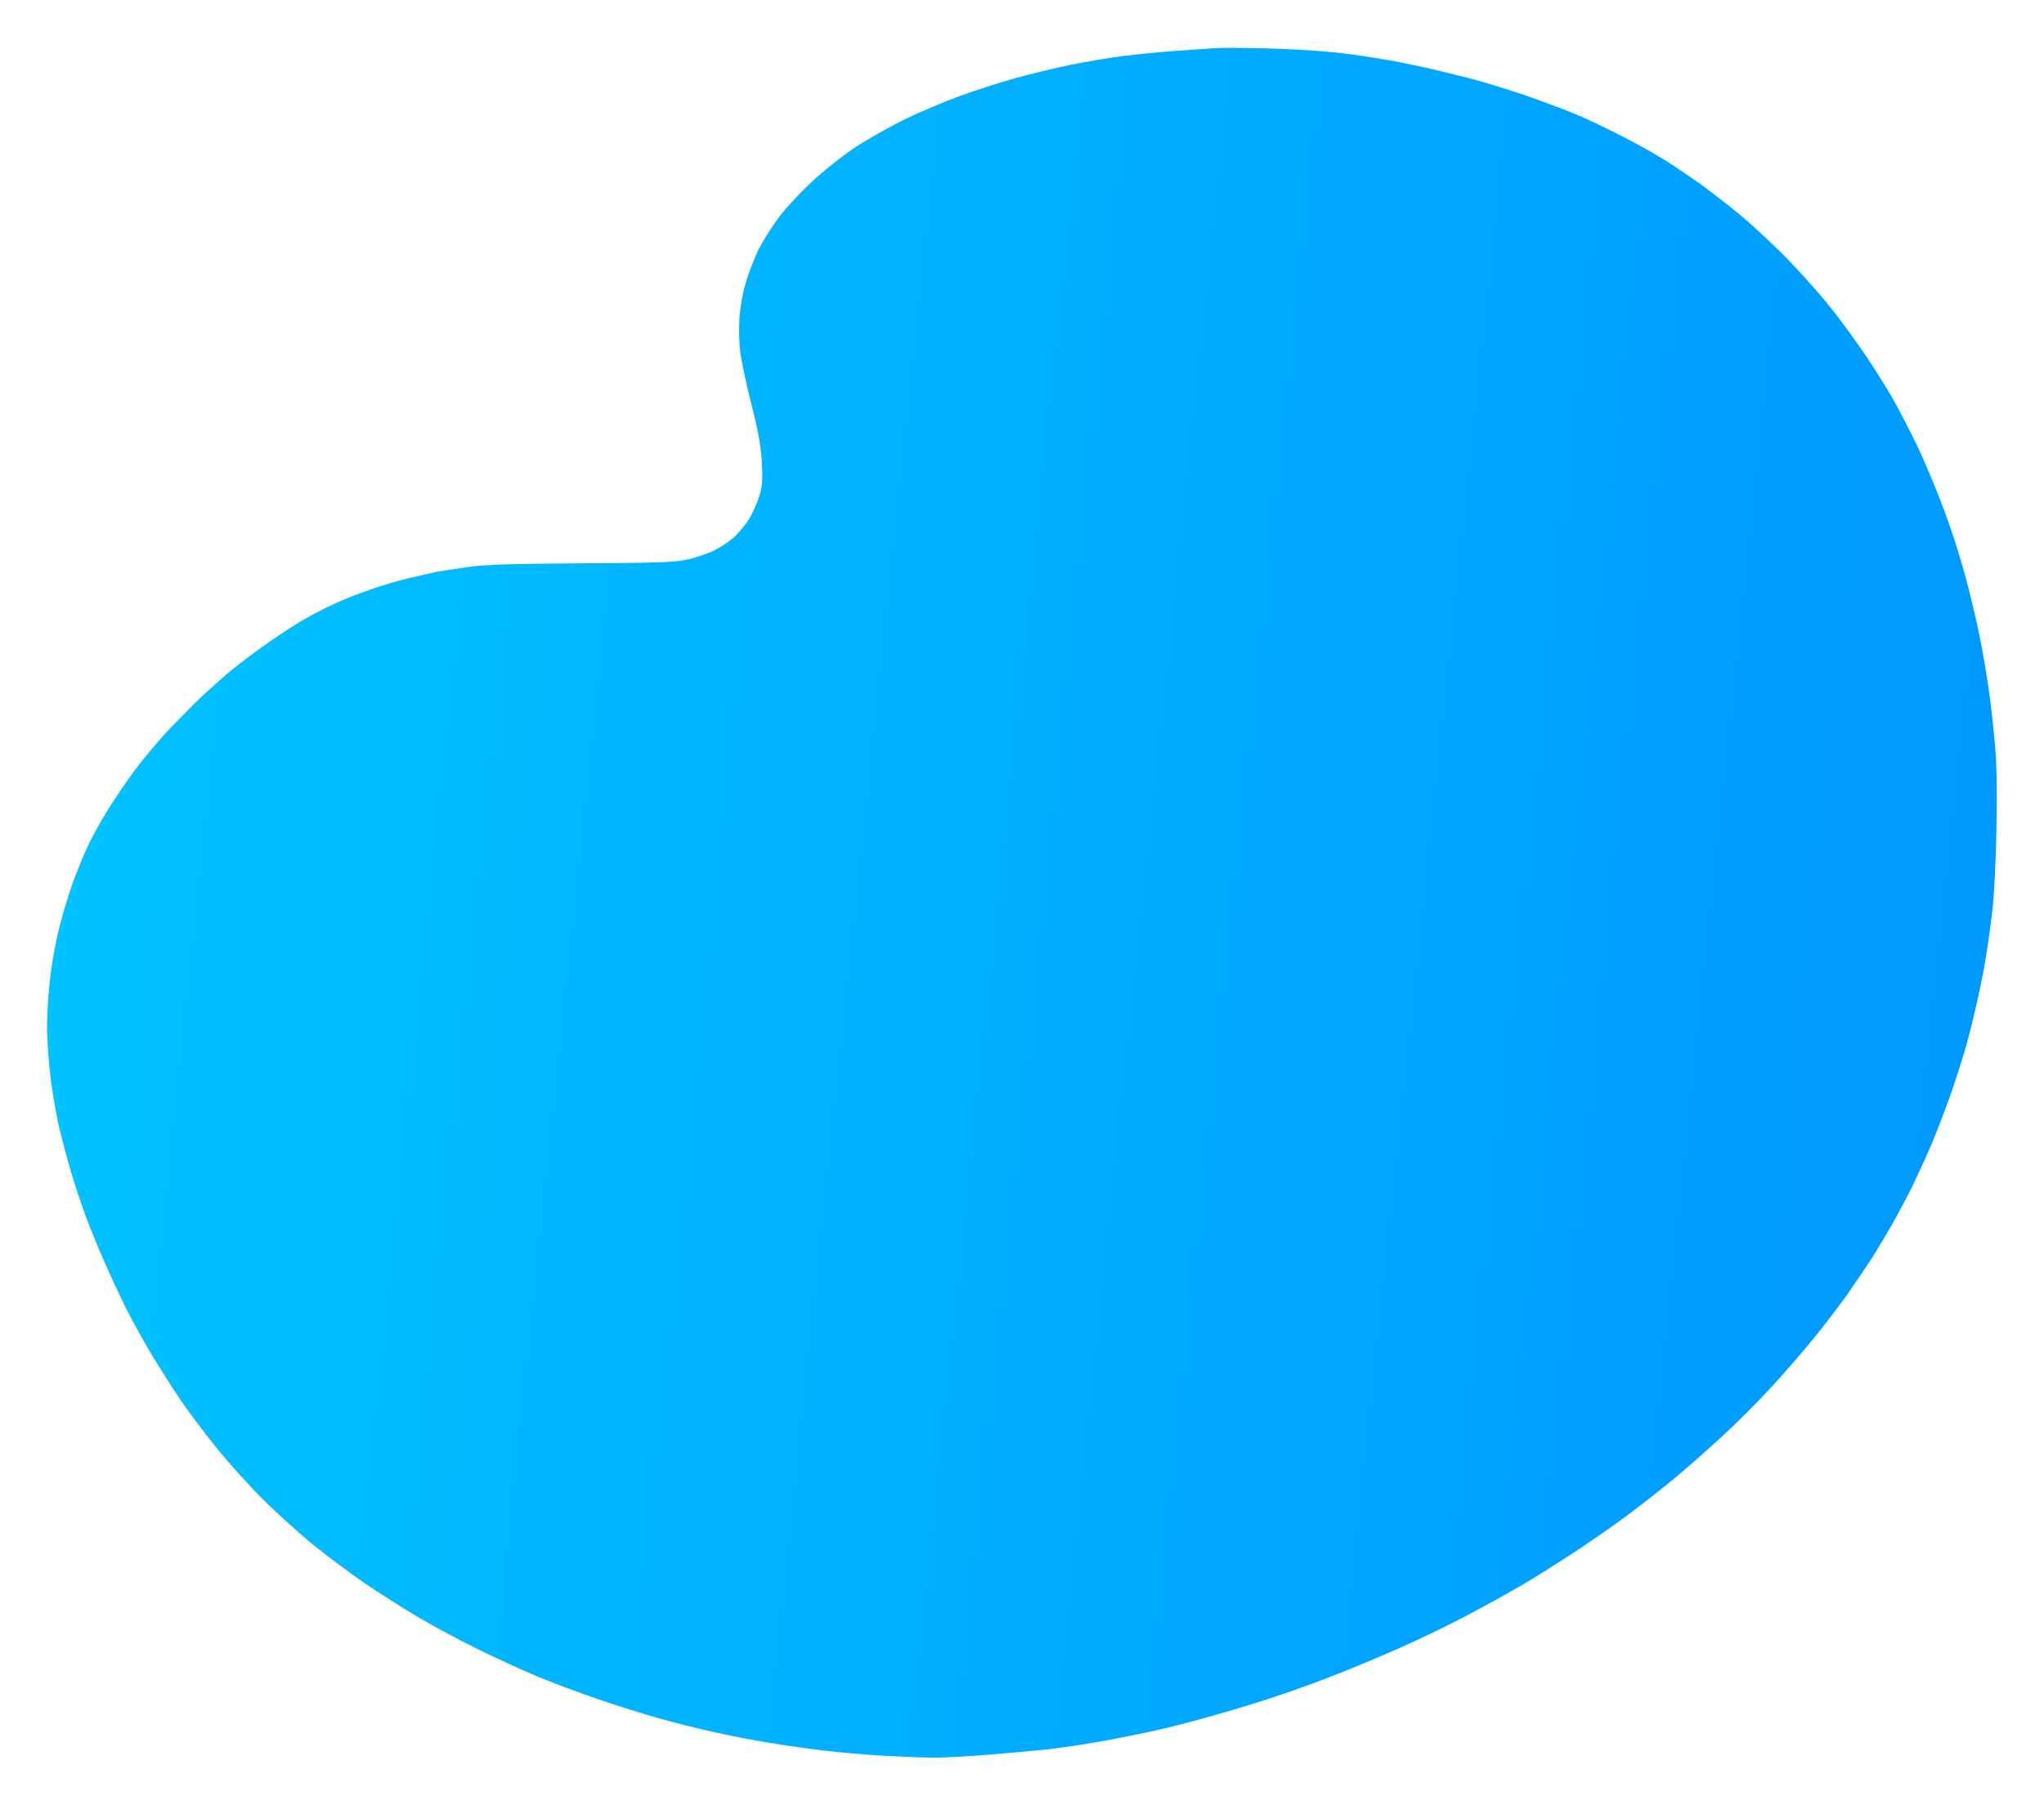 <svg version="1.2" xmlns="http://www.w3.org/2000/svg" viewBox="0 0 1043 921" width="1043" height="921"><defs><filter x="-50%" y="-50%" width="200%" height="200%" id="f1" ><feDropShadow dx="0" dy="0" stdDeviation="9.583" flood-color="#066b96" flood-opacity=".2"/></filter><linearGradient id="P" gradientUnits="userSpaceOnUse"/><linearGradient id="g1" x1="1305" y1="-2166.8" x2="111.1" y2="-2292.3" href="#P"><stop stop-color="#09f"/><stop offset="1" stop-color="#00cbff"/></linearGradient></defs><style>.a{filter:url(#f1);fill:url(#g1)}</style><path class="a" d="m642.5 24.6c9.3 0.2 22.8 0.8 30 1.4 7.1 0.5 17.5 1.7 23 2.6 5.5 0.8 13.6 2.2 18 3 4.4 0.9 11.8 2.4 16.5 3.5 4.7 1.1 13.7 3.3 20 4.9 6.3 1.6 18.7 5.4 27.5 8.4 8.8 3 21.4 7.7 28 10.5 6.6 2.9 17.6 8.2 24.5 11.8 6.9 3.6 16.1 8.8 20.5 11.6 4.4 2.8 12 8 17 11.5 4.9 3.6 13.7 10.3 19.5 15.1 5.7 4.7 16.3 14.4 23.4 21.6 7.1 7.1 17.6 18.8 23.3 26 5.8 7.1 14.6 19.3 19.7 27 5.1 7.7 11.5 18 14.1 23 2.7 4.9 7 13.3 9.6 18.5 2.6 5.2 7.1 15.6 10.1 23 3.1 7.4 7.6 19.8 10.1 27.5 2.5 7.7 5.9 19.4 7.5 26 1.7 6.6 4.2 17.6 5.6 24.5 1.4 6.9 3.4 18.8 4.5 26.5 1.1 7.7 2.5 20.7 3.2 29 0.8 9.7 1 24.9 0.6 43-0.3 15.4-1.2 33.6-2.1 40.5-0.8 6.9-2.2 17-3.1 22.5-0.8 5.5-2.9 16.1-4.6 23.5-1.6 7.4-4.1 17.3-5.4 22-1.3 4.7-4.5 14.8-7.1 22.5-2.6 7.7-7.4 20.3-10.6 28-3.3 7.7-8.1 18-10.5 23-2.5 4.9-6.8 13-9.6 18-2.8 4.9-7.5 12.8-10.5 17.5-3 4.7-8.7 13-12.5 18.5-3.9 5.5-11.4 15.4-16.8 22-5.3 6.6-15.3 18.1-22.1 25.5-6.8 7.4-18 18.6-24.9 24.9-6.8 6.3-17.8 16-24.4 21.5-6.6 5.5-17.9 14.3-25 19.6-7.2 5.3-20 14.2-28.5 19.7-8.5 5.5-19.3 12.3-24 15-4.7 2.8-16.6 9.4-26.5 14.7-9.9 5.3-26.1 13.2-36 17.5-9.9 4.4-24.5 10.5-32.5 13.6-8 3.2-20.4 7.7-27.5 10.1-7.2 2.5-20.7 6.7-30 9.4-9.4 2.7-22.6 6.3-29.5 7.9-6.9 1.7-21.1 4.6-31.5 6.5-10.5 1.9-24 3.9-30 4.5-6.1 0.6-19.1 1.8-29 2.6-9.9 0.8-22.5 1.5-28 1.5-5.5 0-17.4-0.5-26.5-1-9.1-0.6-22.4-1.7-29.5-2.6-7.2-0.8-19.8-2.6-28-4-8.3-1.3-21.1-3.8-28.5-5.5-7.4-1.6-19.8-4.7-27.5-6.9-7.7-2.1-21.9-6.6-31.5-9.9-9.6-3.3-23.6-8.5-31-11.6-7.4-3.1-21.2-9.4-30.5-14-9.4-4.6-23.3-12.1-31-16.7-7.7-4.6-19.6-12.2-26.4-16.8-6.8-4.7-18.3-13.2-25.5-19-7.2-5.8-19.2-16.6-26.6-24-7.4-7.4-18.5-19.7-24.5-27.3-6.1-7.6-14.1-18.4-17.9-24-3.8-5.6-10.1-15.6-14.1-22.2-4-6.6-9.7-17-12.8-23-3-6.1-8.1-16.9-11.2-24-3.2-7.2-7.7-18.2-10-24.5-2.3-6.3-5.6-16.2-7.3-22-1.7-5.8-4.2-15.1-5.6-20.8-1.4-5.6-3.5-17.2-4.6-25.7-1.1-8.5-2-20.8-2-27.3 0-6.4 0.7-17.8 1.6-25.2 0.8-7.4 3-19.4 4.9-26.5 1.8-7.2 5-17.5 7-23 2.1-5.5 5.2-13.2 7-17 1.7-3.9 6-11.7 9.5-17.5 3.5-5.8 10.1-15.6 14.7-21.8 4.5-6.1 12.7-15.8 18.1-21.5 5.4-5.6 12.7-12.9 16.2-16.3 3.6-3.3 9.4-8.5 13-11.6 3.6-3.1 11.7-9.3 18-13.8 6.3-4.5 15.5-10.6 20.5-13.5 4.9-2.9 13-7 18-9.2 4.9-2.2 13.3-5.4 18.5-7.1 5.2-1.8 13.3-4.1 18-5.2 4.7-1.1 10.7-2.5 13.5-3.1 2.7-0.5 10.4-1.7 17-2.6 9.2-1.2 22.6-1.6 57.5-1.8 38.2-0.2 46.8-0.5 53.5-1.9 4.4-0.9 10.9-3.1 14.4-4.9 3.5-1.8 8.2-5 10.4-7.2 2.2-2.2 5.3-6 6.9-8.5 1.5-2.5 3.8-7.4 5-11 1.8-5.6 2-8.1 1.6-17.5-0.5-8.5-1.6-15.1-5.1-29-2.5-9.9-5.1-21.8-5.8-26.5-0.7-4.9-0.9-12.5-0.6-18 0.3-5.7 1.6-13.1 3.2-18.5 1.4-5 4.4-12.6 6.5-17 2.2-4.4 7-12.1 10.8-17 3.8-5.1 11.9-13.6 18.4-19.5 6.6-5.9 16.4-13.5 22.5-17.3 5.9-3.7 16.6-9.7 23.8-13.2 7.1-3.4 19.3-8.6 27-11.4 7.7-2.8 20.4-6.9 28.2-9.1 7.9-2.2 20.9-5.3 29-7 8.2-1.6 20-3.6 26.3-4.4 6.3-0.8 18.2-2 26.5-2.6 8.2-0.6 17.5-1.2 20.5-1.4 3-0.2 13.1-0.2 22.5 0z"/></svg>